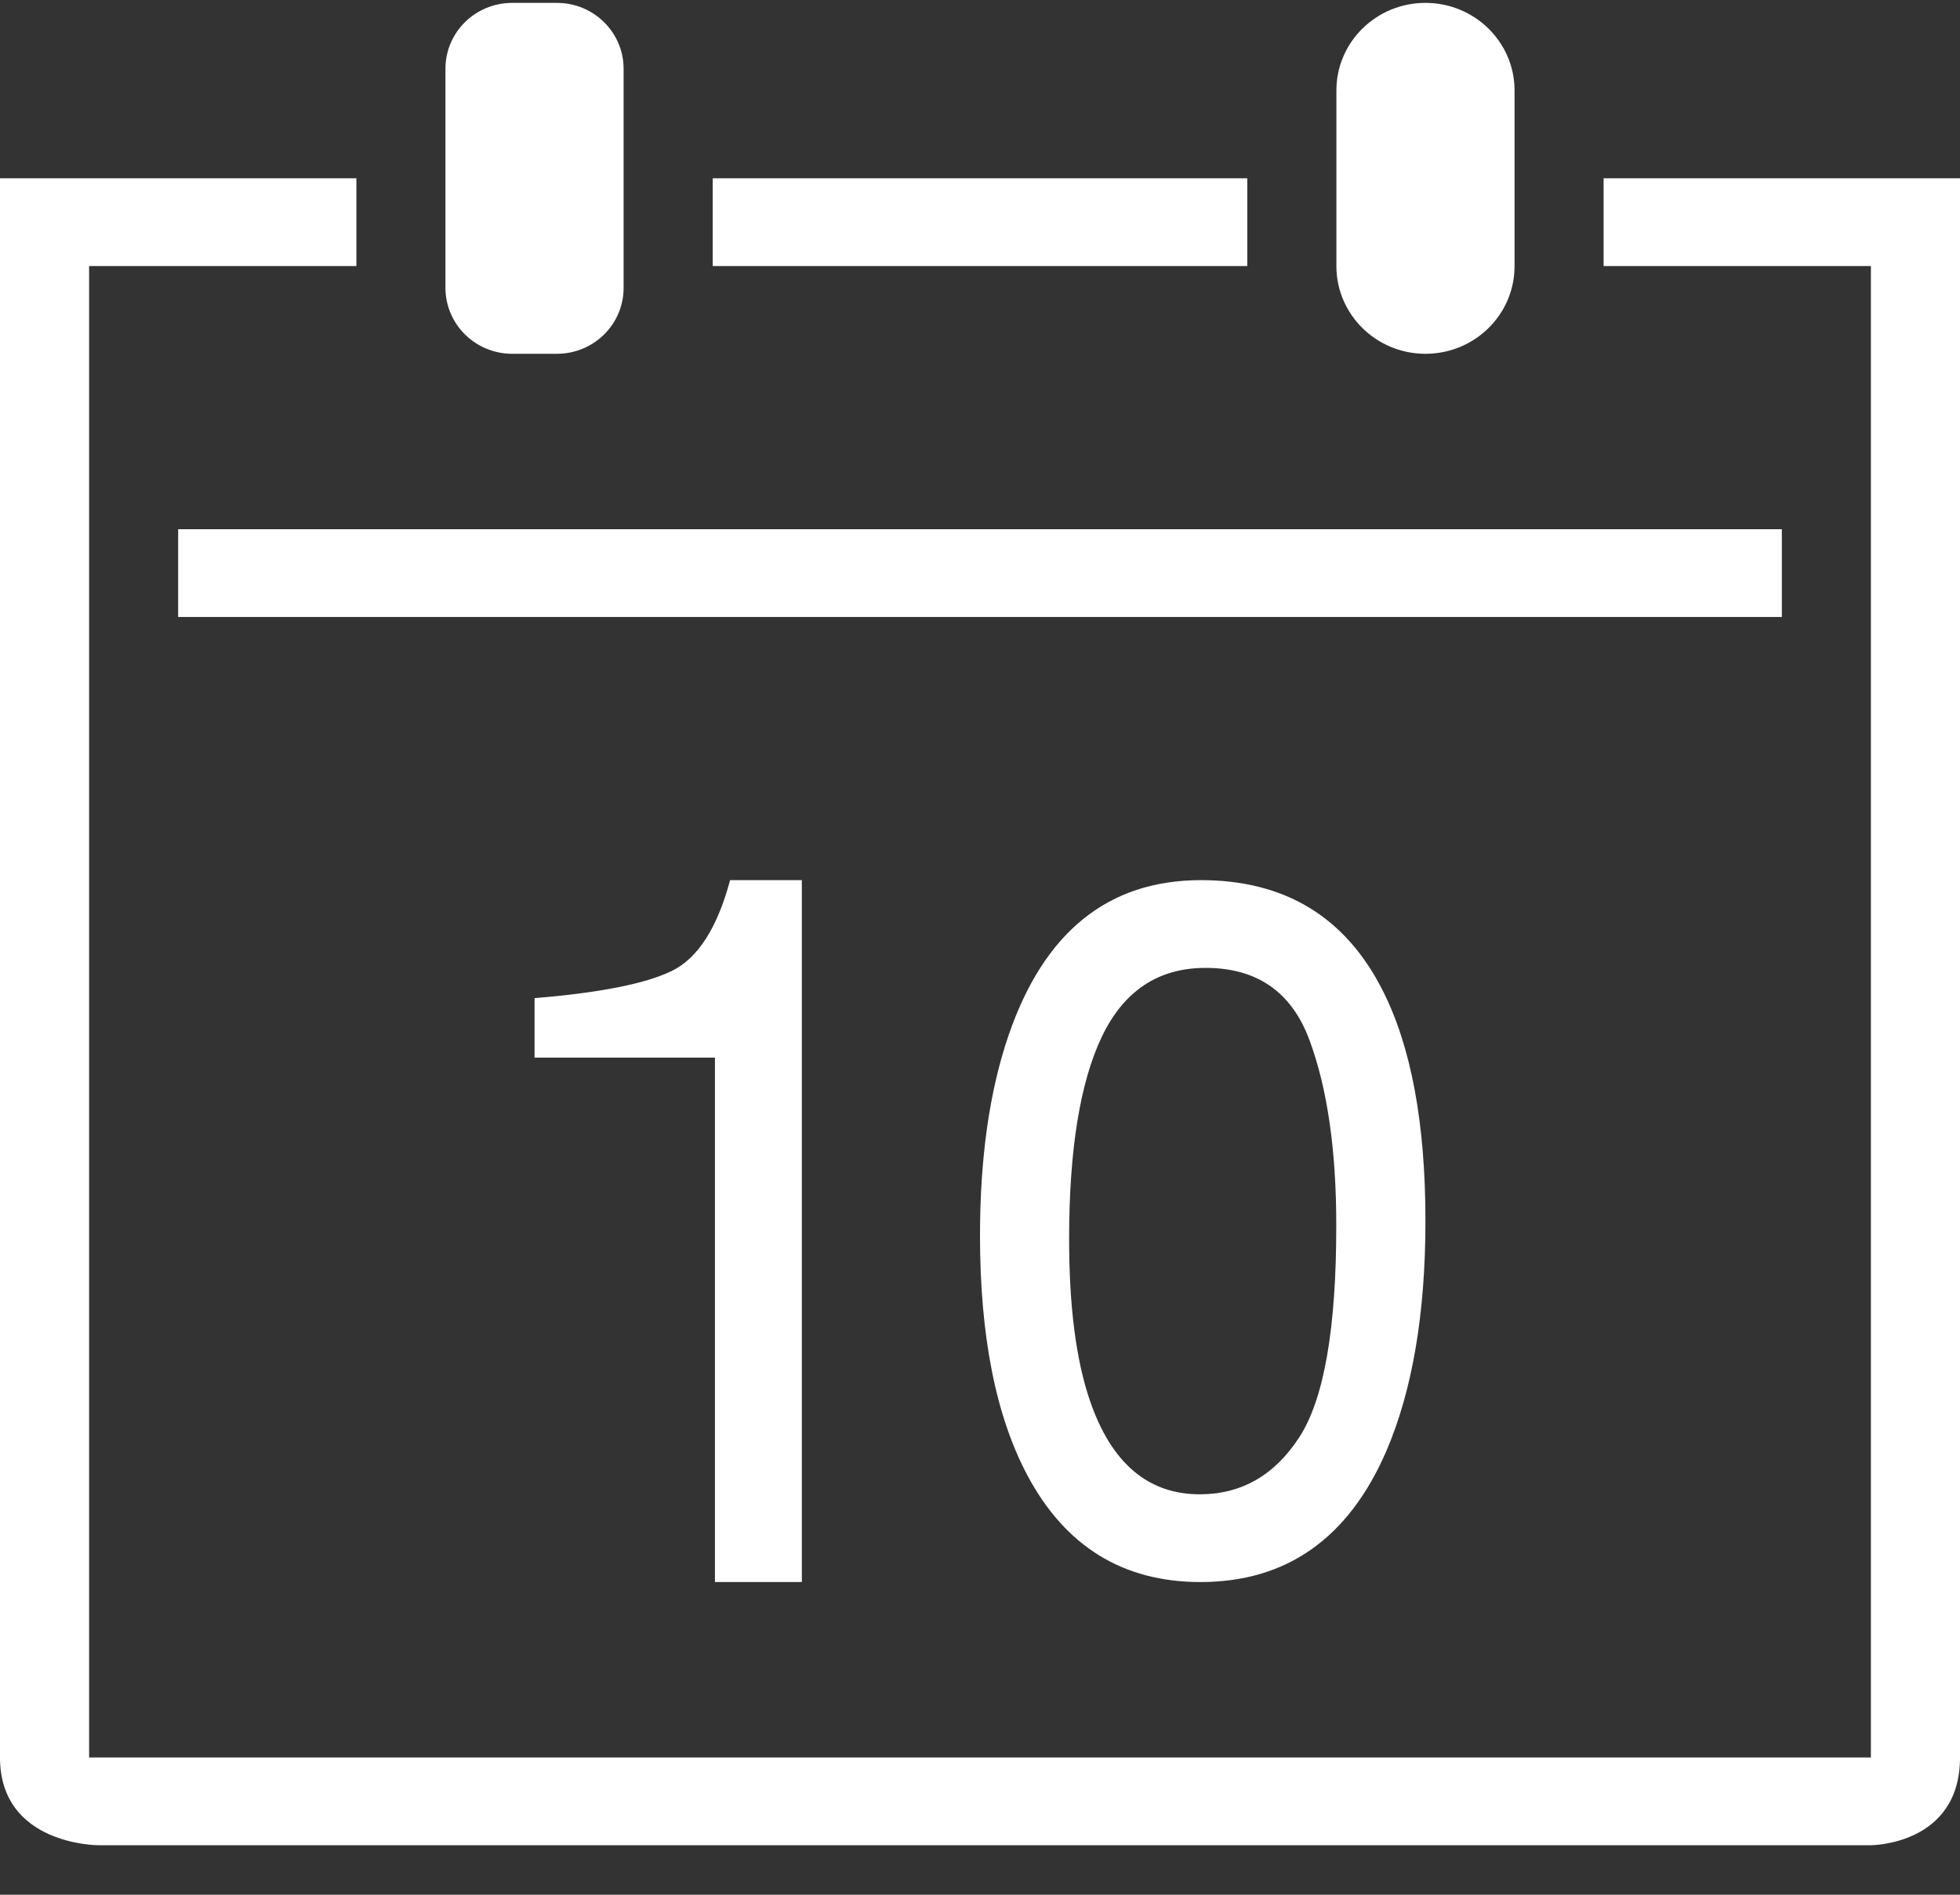 <?xml version="1.0" encoding="UTF-8"?>
<svg width="30px" height="29px" viewBox="0 0 30 29" version="1.1" xmlns="http://www.w3.org/2000/svg" xmlns:xlink="http://www.w3.org/1999/xlink">
    <rect x="0" y="0" width="30" height="29" fill="#333333" stroke="none"/>
    <!-- Generator: sketchtool 40.3 (33839) - http://www.bohemiancoding.com/sketch -->
    <title>C1FEE344-211E-41E7-A5F7-4D319A3B716E</title>
    <desc>Created with sketchtool.</desc>
    <defs></defs>
    <g id="components" stroke="none" stroke-width="1" fill="none" fill-rule="evenodd">
        <g id="icons" transform="translate(-194, -308)" fill="#FFFFFF">
            <g id="ic/appointment/normal" transform="translate(189, 302)">
                <g id="event-on-day-10" transform="translate(5, 6)">
                    <g id="Capa_1">
                        <g id="Group">
                            <path d="M23.182,4.074 L23.182,1.385 C23.182,0.644 22.57,0.044 21.818,0.044 C21.065,0.044 20.455,0.644 20.455,1.385 L20.455,4.073 C20.455,4.815 21.067,5.415 21.818,5.415 C22.571,5.415 23.182,4.815 23.182,4.074 Z M2.727,8.1 L27.273,8.1 L27.273,9.443 L2.727,9.443 L2.727,8.1 Z M8.523,5.415 C9.087,5.415 9.545,4.966 9.545,4.405 L9.545,1.054 C9.545,0.496 9.089,0.044 8.523,0.044 L7.841,0.044 C7.276,0.044 6.818,0.492 6.818,1.054 L6.818,4.404 C6.818,4.962 7.275,5.415 7.841,5.415 L8.523,5.415 Z M10.909,2.729 L19.091,2.729 L19.091,4.072 L10.909,4.072 L10.909,2.729 Z M12.273,24.214 L12.273,13.471 L11.175,13.471 C10.979,14.201 10.683,14.664 10.286,14.859 C9.888,15.055 9.187,15.194 8.182,15.277 L8.182,16.187 L10.943,16.187 L10.943,24.214 L12.273,24.214 Z M0,26.899 C0,28.242 1.5,28.242 1.5,28.242 L28.636,28.242 C28.636,28.242 30,28.242 30,26.899 L30,2.729 L24.545,2.729 L24.545,4.072 L28.636,4.072 L28.636,26.899 L1.364,26.899 L1.364,4.072 L5.455,4.072 L5.455,2.729 L0,2.729 L0,26.899 Z M21.125,15.088 C20.746,14.337 20.946,14.736 21.125,15.088 Z M18.382,13.471 C16.961,13.471 15.978,14.265 15.435,15.852 C15.145,16.703 15,17.724 15,18.912 C15,20.446 15.241,21.668 15.724,22.578 C16.304,23.668 17.187,24.214 18.375,24.214 C19.691,24.214 20.639,23.546 21.218,22.213 C21.618,21.282 21.818,20.107 21.818,18.685 C21.818,17.186 21.597,16.005 21.155,15.143 C20.585,14.029 19.661,13.471 18.382,13.471 Z M19.887,21.998 C19.51,22.579 19.002,22.871 18.364,22.871 C17.572,22.871 17.011,22.394 16.684,21.442 C16.47,20.819 16.364,19.993 16.364,18.966 C16.364,17.6 16.531,16.568 16.865,15.867 C17.201,15.165 17.73,14.814 18.453,14.814 C19.241,14.814 19.771,15.183 20.044,15.922 C20.317,16.66 20.453,17.603 20.453,18.747 C20.455,20.333 20.265,21.417 19.887,21.998 Z" id="Combined-Shape"></path>
                        </g>
                    </g>
                </g>
            </g>
        </g>
    </g>
</svg>